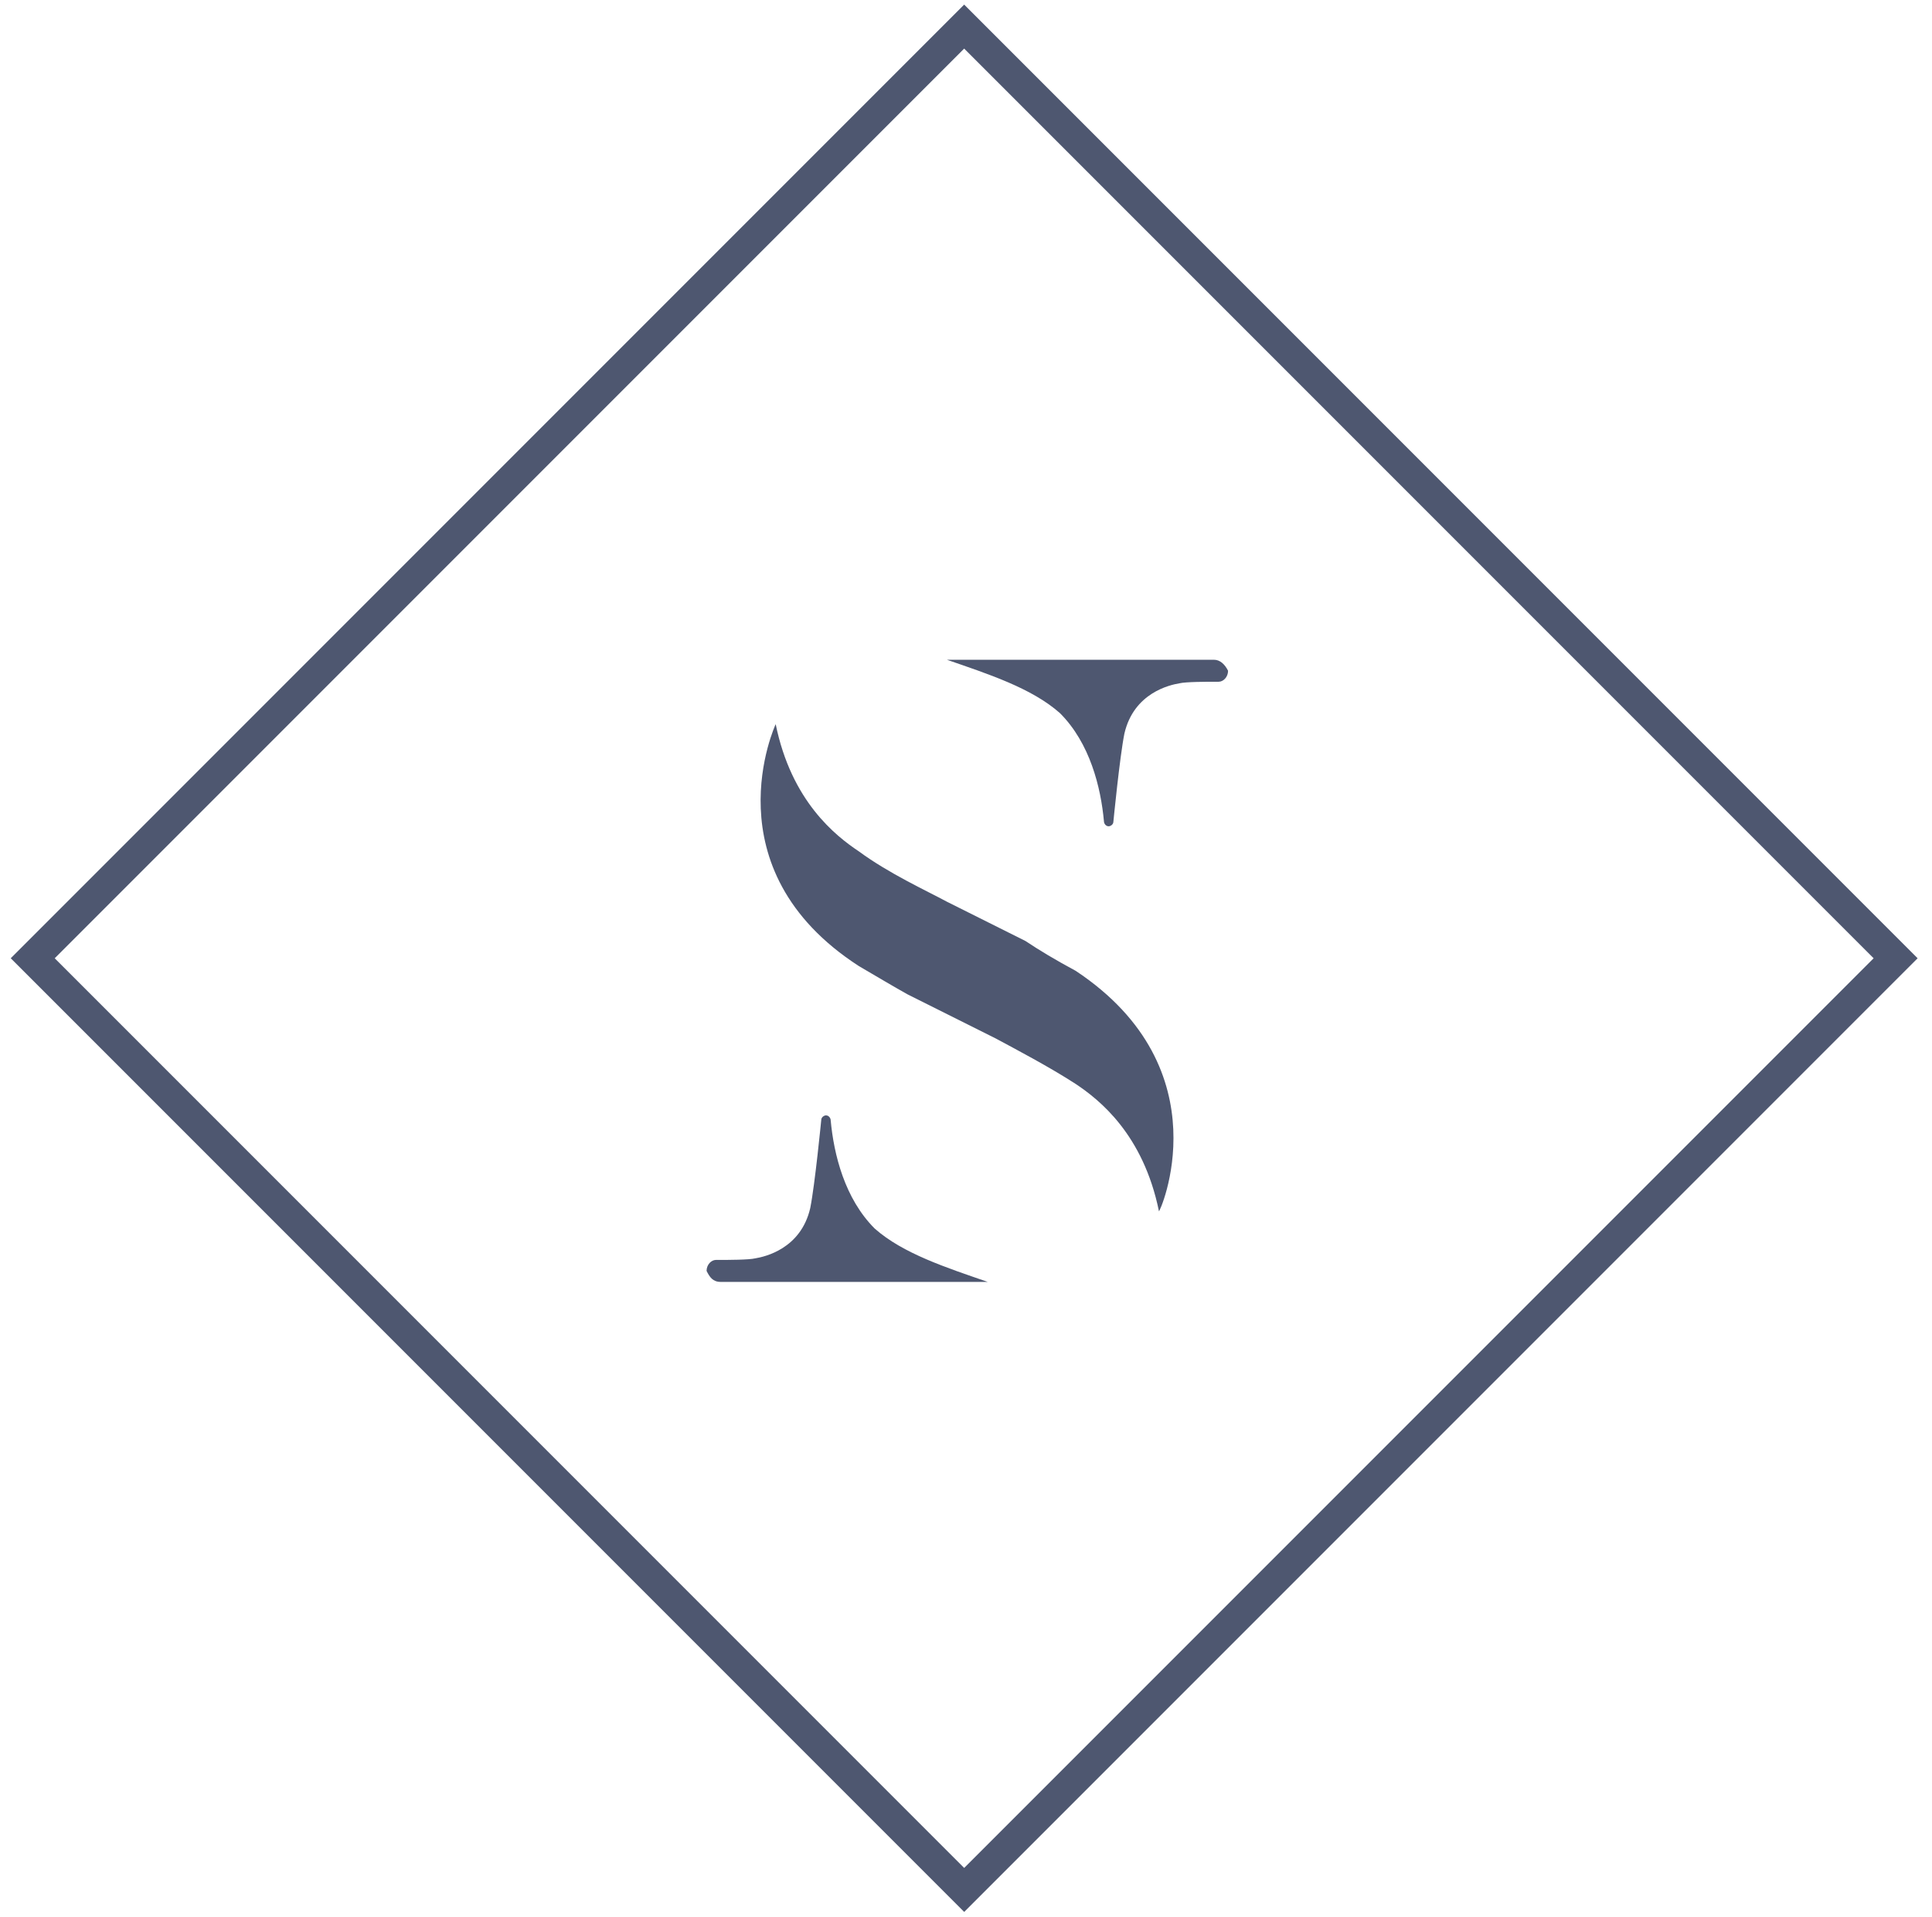 <svg width="123" height="122" viewBox="0 0 123 122" fill="none" xmlns="http://www.w3.org/2000/svg">
<path d="M68.484 61.793C67.184 61.093 66.184 60.493 65.284 59.893L60.284 57.393C58.984 56.693 56.584 55.593 54.684 54.193C53.184 53.193 50.384 50.993 49.384 46.093C49.384 46.093 45.084 55.293 54.684 61.493C55.884 62.193 56.884 62.793 57.784 63.293L63.384 66.093C64.684 66.793 66.784 67.893 68.484 68.993C69.984 69.993 72.784 72.193 73.784 77.093C73.784 77.293 77.984 68.093 68.484 61.793Z" fill="#4E5770"/>
<path d="M77.284 41.993H60.284C62.884 42.893 65.684 43.793 67.484 45.393C69.384 47.293 70.084 50.093 70.284 52.293C70.284 52.393 70.384 52.593 70.584 52.593C70.684 52.593 70.884 52.493 70.884 52.293C70.884 52.293 71.284 48.193 71.584 46.693C72.184 44.093 74.484 43.593 75.084 43.493C75.484 43.393 76.884 43.393 77.284 43.393C77.384 43.393 77.584 43.393 77.584 43.393C77.884 43.393 78.184 43.093 78.184 42.693C77.984 42.293 77.684 41.993 77.284 41.993Z" fill="#4E5770"/>
<path d="M45.884 81.593H62.884C60.284 80.693 57.484 79.793 55.684 78.193C53.784 76.293 53.084 73.493 52.884 71.293C52.884 71.193 52.784 70.993 52.584 70.993C52.484 70.993 52.284 71.093 52.284 71.293C52.284 71.293 51.884 75.393 51.584 76.893C50.984 79.493 48.684 79.993 48.084 80.093C47.684 80.193 46.284 80.193 45.884 80.193C45.784 80.193 45.584 80.193 45.584 80.193C45.284 80.193 44.984 80.493 44.984 80.893C45.184 81.293 45.384 81.593 45.884 81.593Z" fill="#4E5770"/>
<path d="M0.684 60.993L61.384 121.693L122.084 60.993L61.384 0.293L0.684 60.993ZM119.284 60.993L61.384 118.893L3.484 60.993L61.384 3.093L119.284 60.993Z" fill="#4E5770"/>
</svg>
